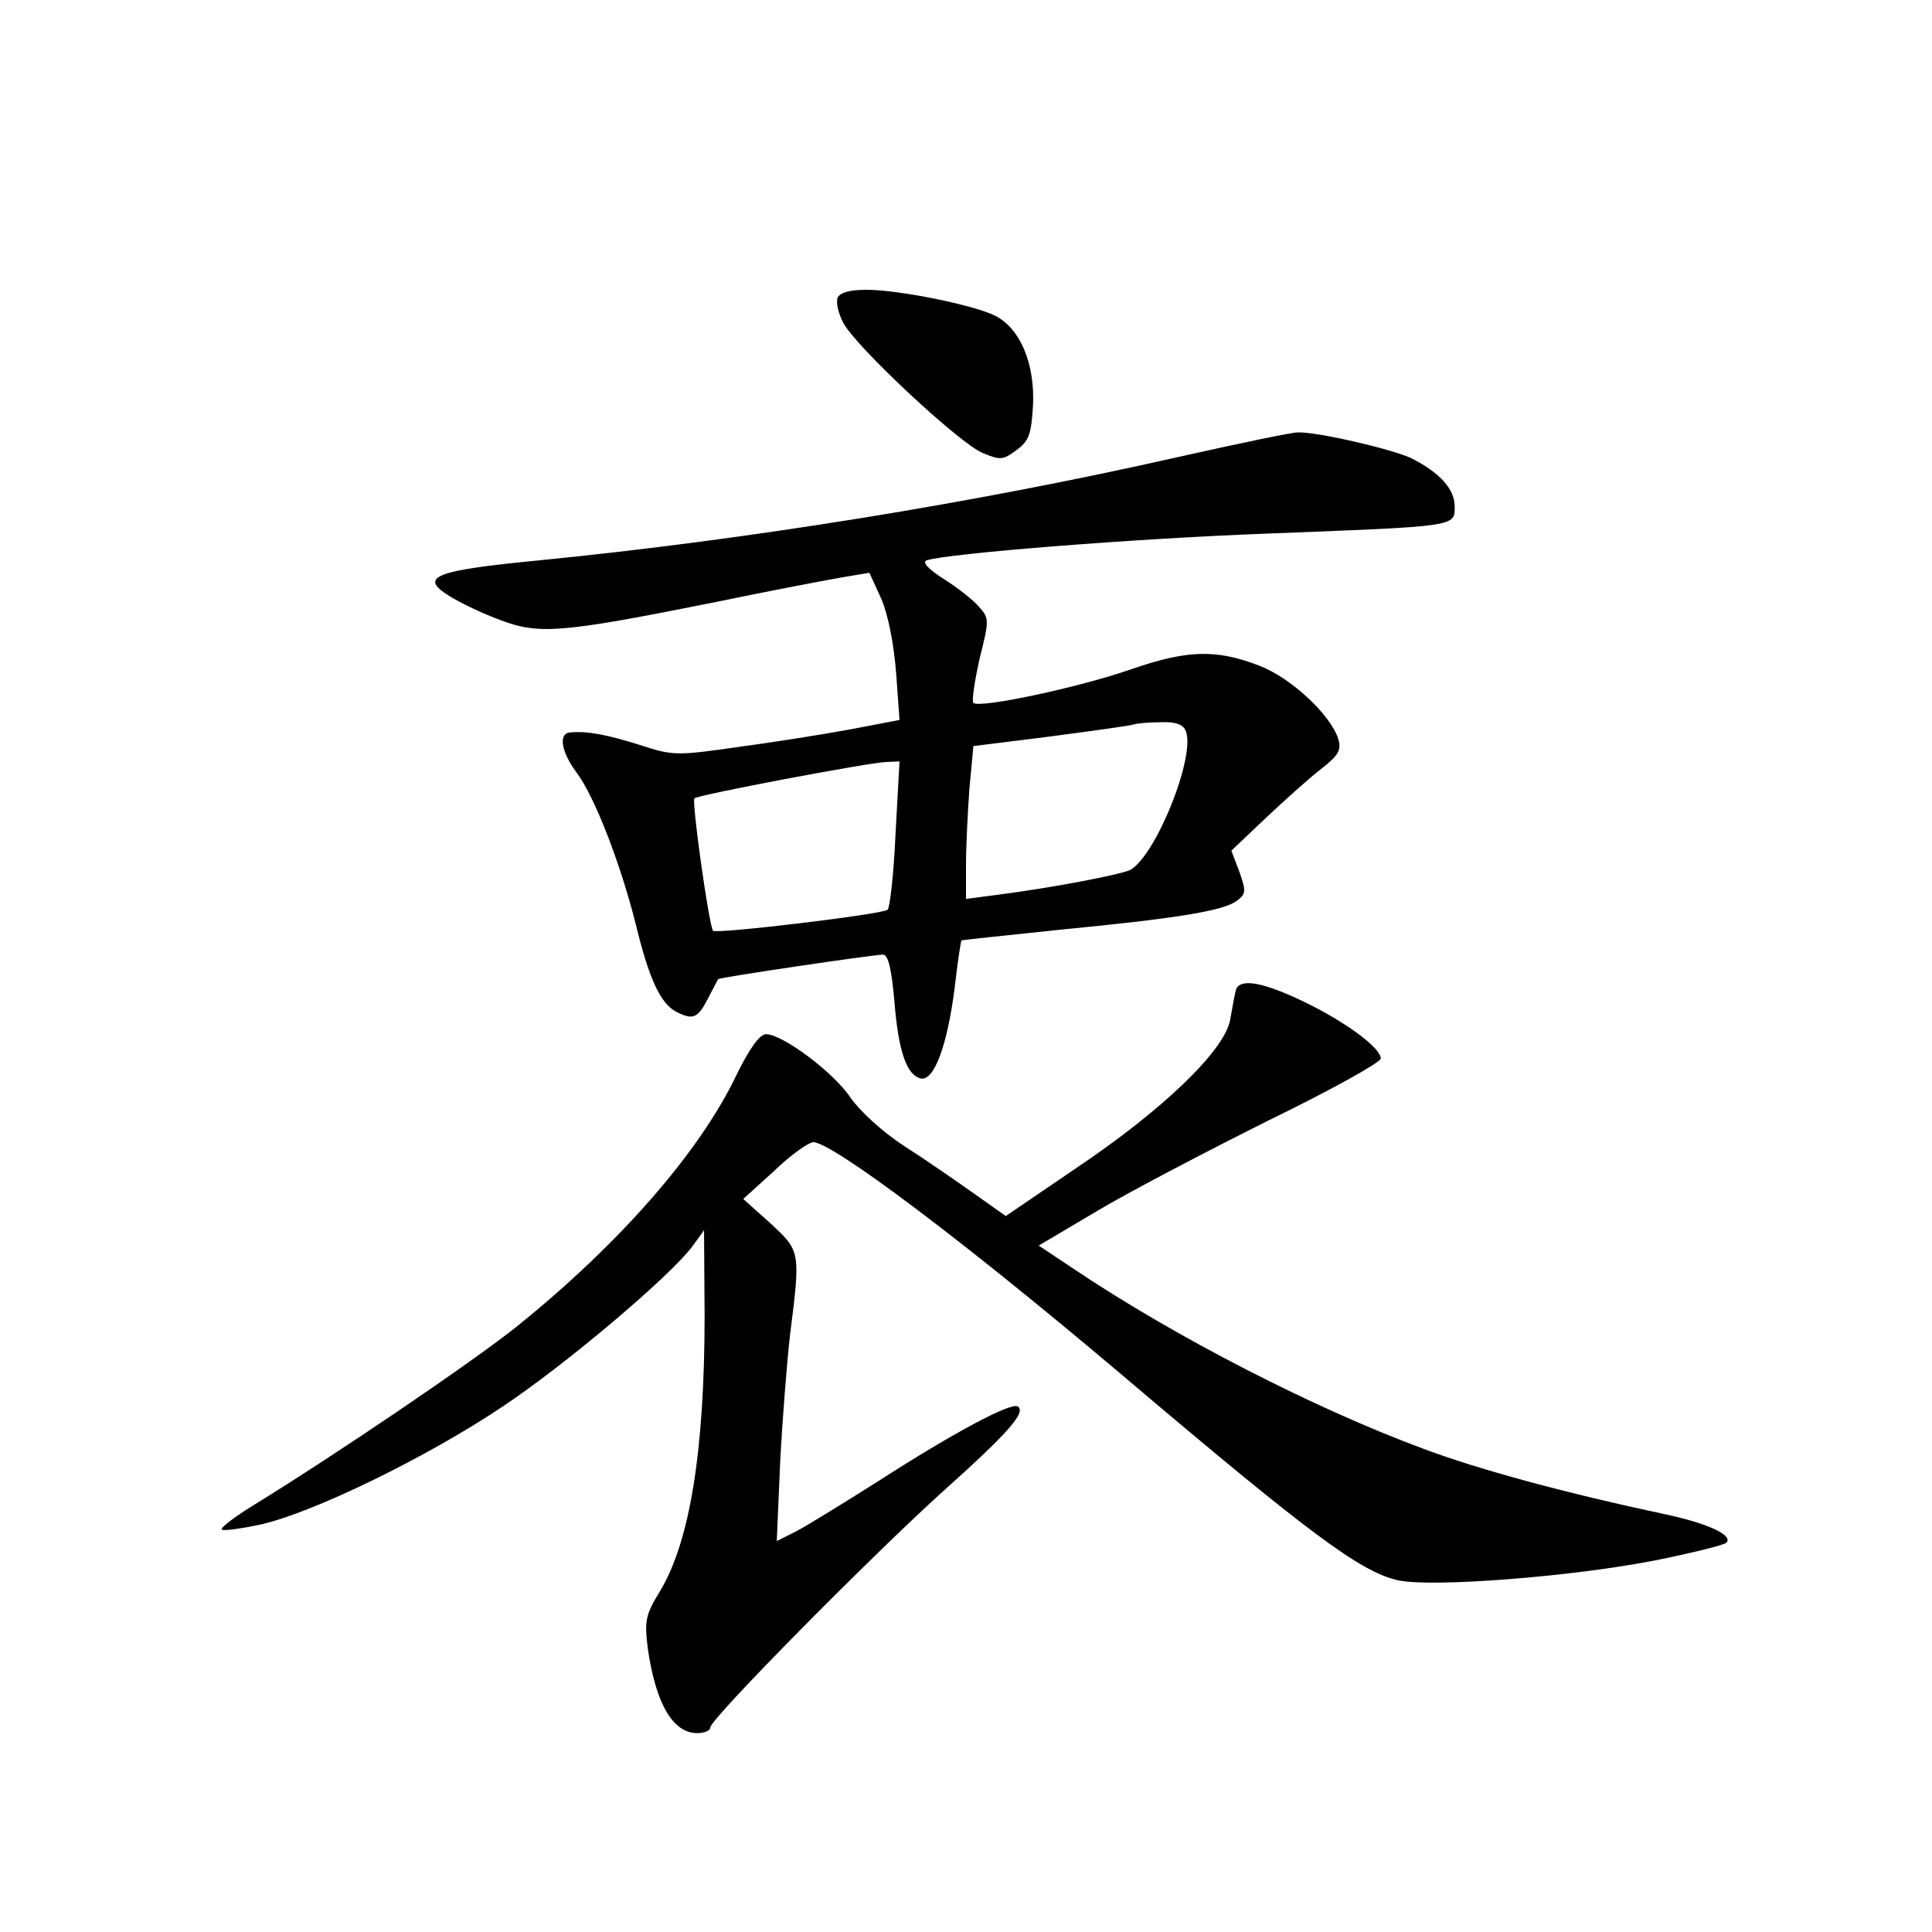 <?xml version="1.0" standalone="no"?>
<!DOCTYPE svg PUBLIC "-//W3C//DTD SVG 20010904//EN"
 "http://www.w3.org/TR/2001/REC-SVG-20010904/DTD/svg10.dtd">
<svg version="1.0" xmlns="http://www.w3.org/2000/svg"
 width="340pt" height="340pt" viewBox="0 0 340 340"
 preserveAspectRatio="xMidYMid meet">
<g transform="translate(0,340) scale(0.1,-0.1)"
fill="#000000" stroke="none">
<path d="M1474 2876 c-3 -8 1 -27 10 -44 21 -41 204 -212 245 -229 31 -13 36
-13 60 5 22 16 26 28 29 80 3 72 -22 133 -66 156 -37 19 -170 46 -227 46 -30
0 -47 -5 -51 -14z"/>
<path d="M2070 2595 c-353 -80 -756 -145 -1120 -181 -186 -18 -214 -29 -159
-63 19 -12 59 -31 89 -42 68 -26 107 -23 372 30 106 22 212 42 236 46 l42 7
21 -46 c12 -28 22 -79 26 -130 l6 -83 -89 -17 c-49 -9 -138 -23 -198 -31 -105
-15 -112 -15 -170 4 -57 18 -93 25 -123 22 -21 -2 -15 -35 12 -71 32 -43 77
-160 104 -267 23 -95 43 -138 70 -153 31 -16 39 -12 57 23 9 17 17 33 18 34 3
3 273 43 290 43 9 0 15 -25 20 -82 7 -89 22 -131 47 -136 23 -4 46 58 59 159
5 45 11 83 12 84 2 1 80 9 175 19 206 20 286 33 310 51 16 12 16 17 4 51 l-14
37 59 56 c33 31 76 70 98 87 32 25 37 34 31 54 -14 43 -84 108 -140 129 -76
29 -127 27 -225 -7 -92 -32 -266 -69 -277 -59 -3 4 2 38 11 78 17 68 17 71 -1
91 -10 12 -38 34 -62 49 -28 18 -39 30 -30 33 37 12 361 38 599 47 337 13 330
12 330 48 0 30 -26 59 -75 84 -32 16 -170 48 -202 46 -10 0 -106 -20 -213 -44z
m17 -482 c17 -45 -53 -219 -98 -244 -17 -8 -134 -31 -236 -44 l-53 -7 0 60 c0
32 3 93 6 134 l7 75 136 17 c75 10 141 19 146 21 6 2 27 4 48 4 26 1 40 -4 44
-16z m-511 -180 c-3 -70 -10 -131 -14 -134 -8 -8 -301 -43 -307 -37 -7 6 -38
228 -33 233 5 6 307 63 337 64 l24 1 -7 -127z"/>
<path d="M2175 1658 c-2 -7 -6 -30 -10 -52 -9 -54 -118 -159 -273 -263 l-122
-83 -58 41 c-31 22 -86 60 -122 83 -37 24 -77 61 -93 84 -30 45 -120 112 -149
112 -11 0 -29 -25 -52 -72 -65 -136 -206 -297 -386 -442 -76 -61 -316 -224
-464 -315 -31 -19 -56 -38 -56 -42 0 -4 30 0 68 8 91 20 293 118 427 208 111
74 293 228 333 281 l21 29 1 -150 c0 -238 -26 -399 -79 -486 -25 -41 -27 -51
-21 -100 14 -97 44 -149 87 -149 12 0 23 4 23 10 0 15 285 303 409 415 114
102 148 140 132 150 -13 7 -114 -47 -246 -132 -60 -38 -125 -78 -144 -88 l-34
-17 6 139 c4 77 12 176 17 221 19 150 19 150 -34 199 l-48 43 54 49 c29 28 60
50 69 51 33 0 260 -170 538 -405 336 -285 425 -351 491 -366 59 -13 305 6 453
35 65 13 121 27 125 31 13 13 -32 34 -107 50 -174 37 -326 78 -425 115 -192
71 -436 196 -615 316 l-63 42 103 61 c57 34 193 105 301 159 109 53 197 102
198 109 0 19 -61 64 -135 100 -73 35 -113 42 -120 21z"/>
</g>
</svg>
